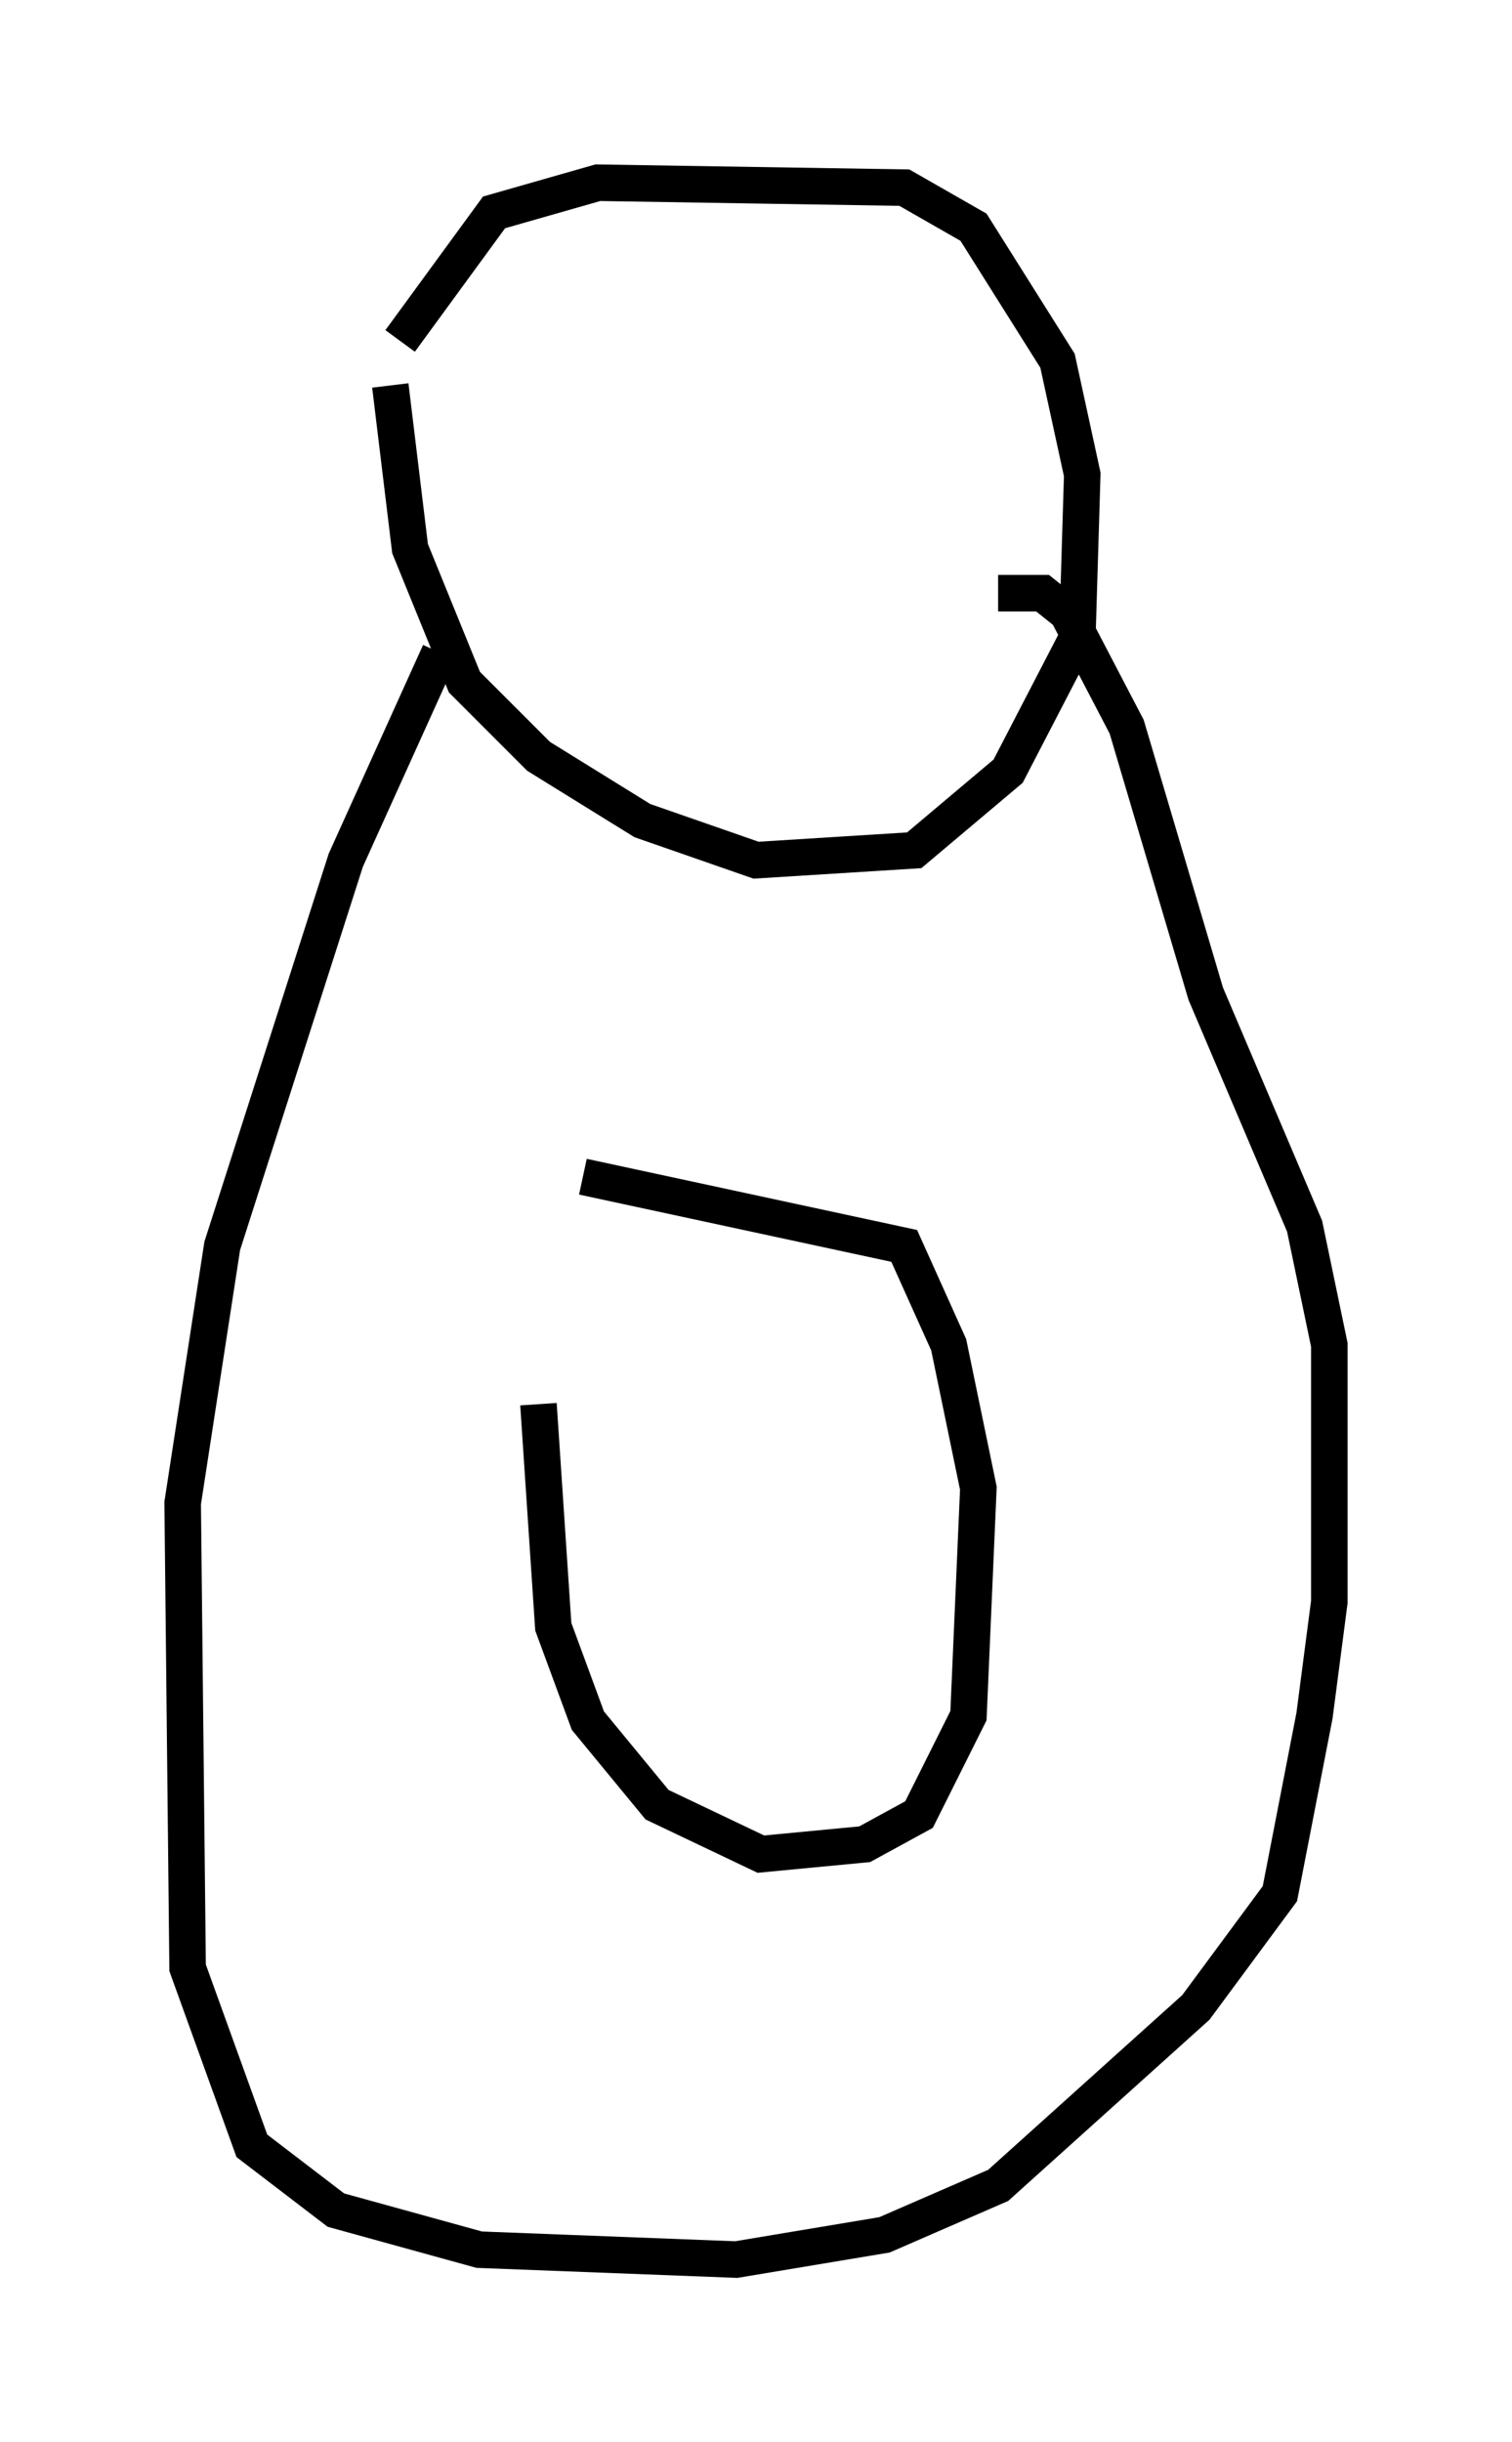 <?xml version="1.0" encoding="utf-8" ?>
<svg baseProfile="full" height="66.833" version="1.1" width="41.393" xmlns="http://www.w3.org/2000/svg" xmlns:ev="http://www.w3.org/2001/xml-events" xmlns:xlink="http://www.w3.org/1999/xlink"><defs /><rect fill="white" height="66.833" width="41.393" x="0" y="0" /><path d="M9.736, 12.713 m1.218, -3.383 l2.571, -3.518 2.842, -0.812 l8.39, 0.135 1.894, 1.083 l2.3, 3.654 0.677, 3.112 l-0.135, 4.465 -1.894, 3.654 l-2.571, 2.165 -4.33, 0.271 l-3.112, -1.083 -2.842, -1.759 l-2.03, -2.03 -1.488, -3.654 l-0.541, -4.465 m1.353, 7.307 l-2.571, 5.683 -3.383, 10.555 l-1.083, 7.036 0.135, 12.72 l1.759, 4.871 2.3, 1.759 l3.924, 1.083 7.036, 0.271 l4.059, -0.677 3.112, -1.353 l5.413, -4.871 2.3, -3.112 l0.947, -4.871 0.406, -3.112 l0.0, -7.036 -0.677, -3.248 l-2.706, -6.36 -2.165, -7.307 l-1.624, -3.112 -0.677, -0.541 l-1.218, 0.0 m-11.367, 15.967 l8.796, 1.894 1.218, 2.706 l0.812, 3.924 -0.271, 6.225 l-1.353, 2.706 -1.488, 0.812 l-2.842, 0.271 -2.842, -1.353 l-1.894, -2.3 -0.947, -2.571 l-0.406, -6.089 " fill="none" stroke="black" stroke-width="1" /></svg>